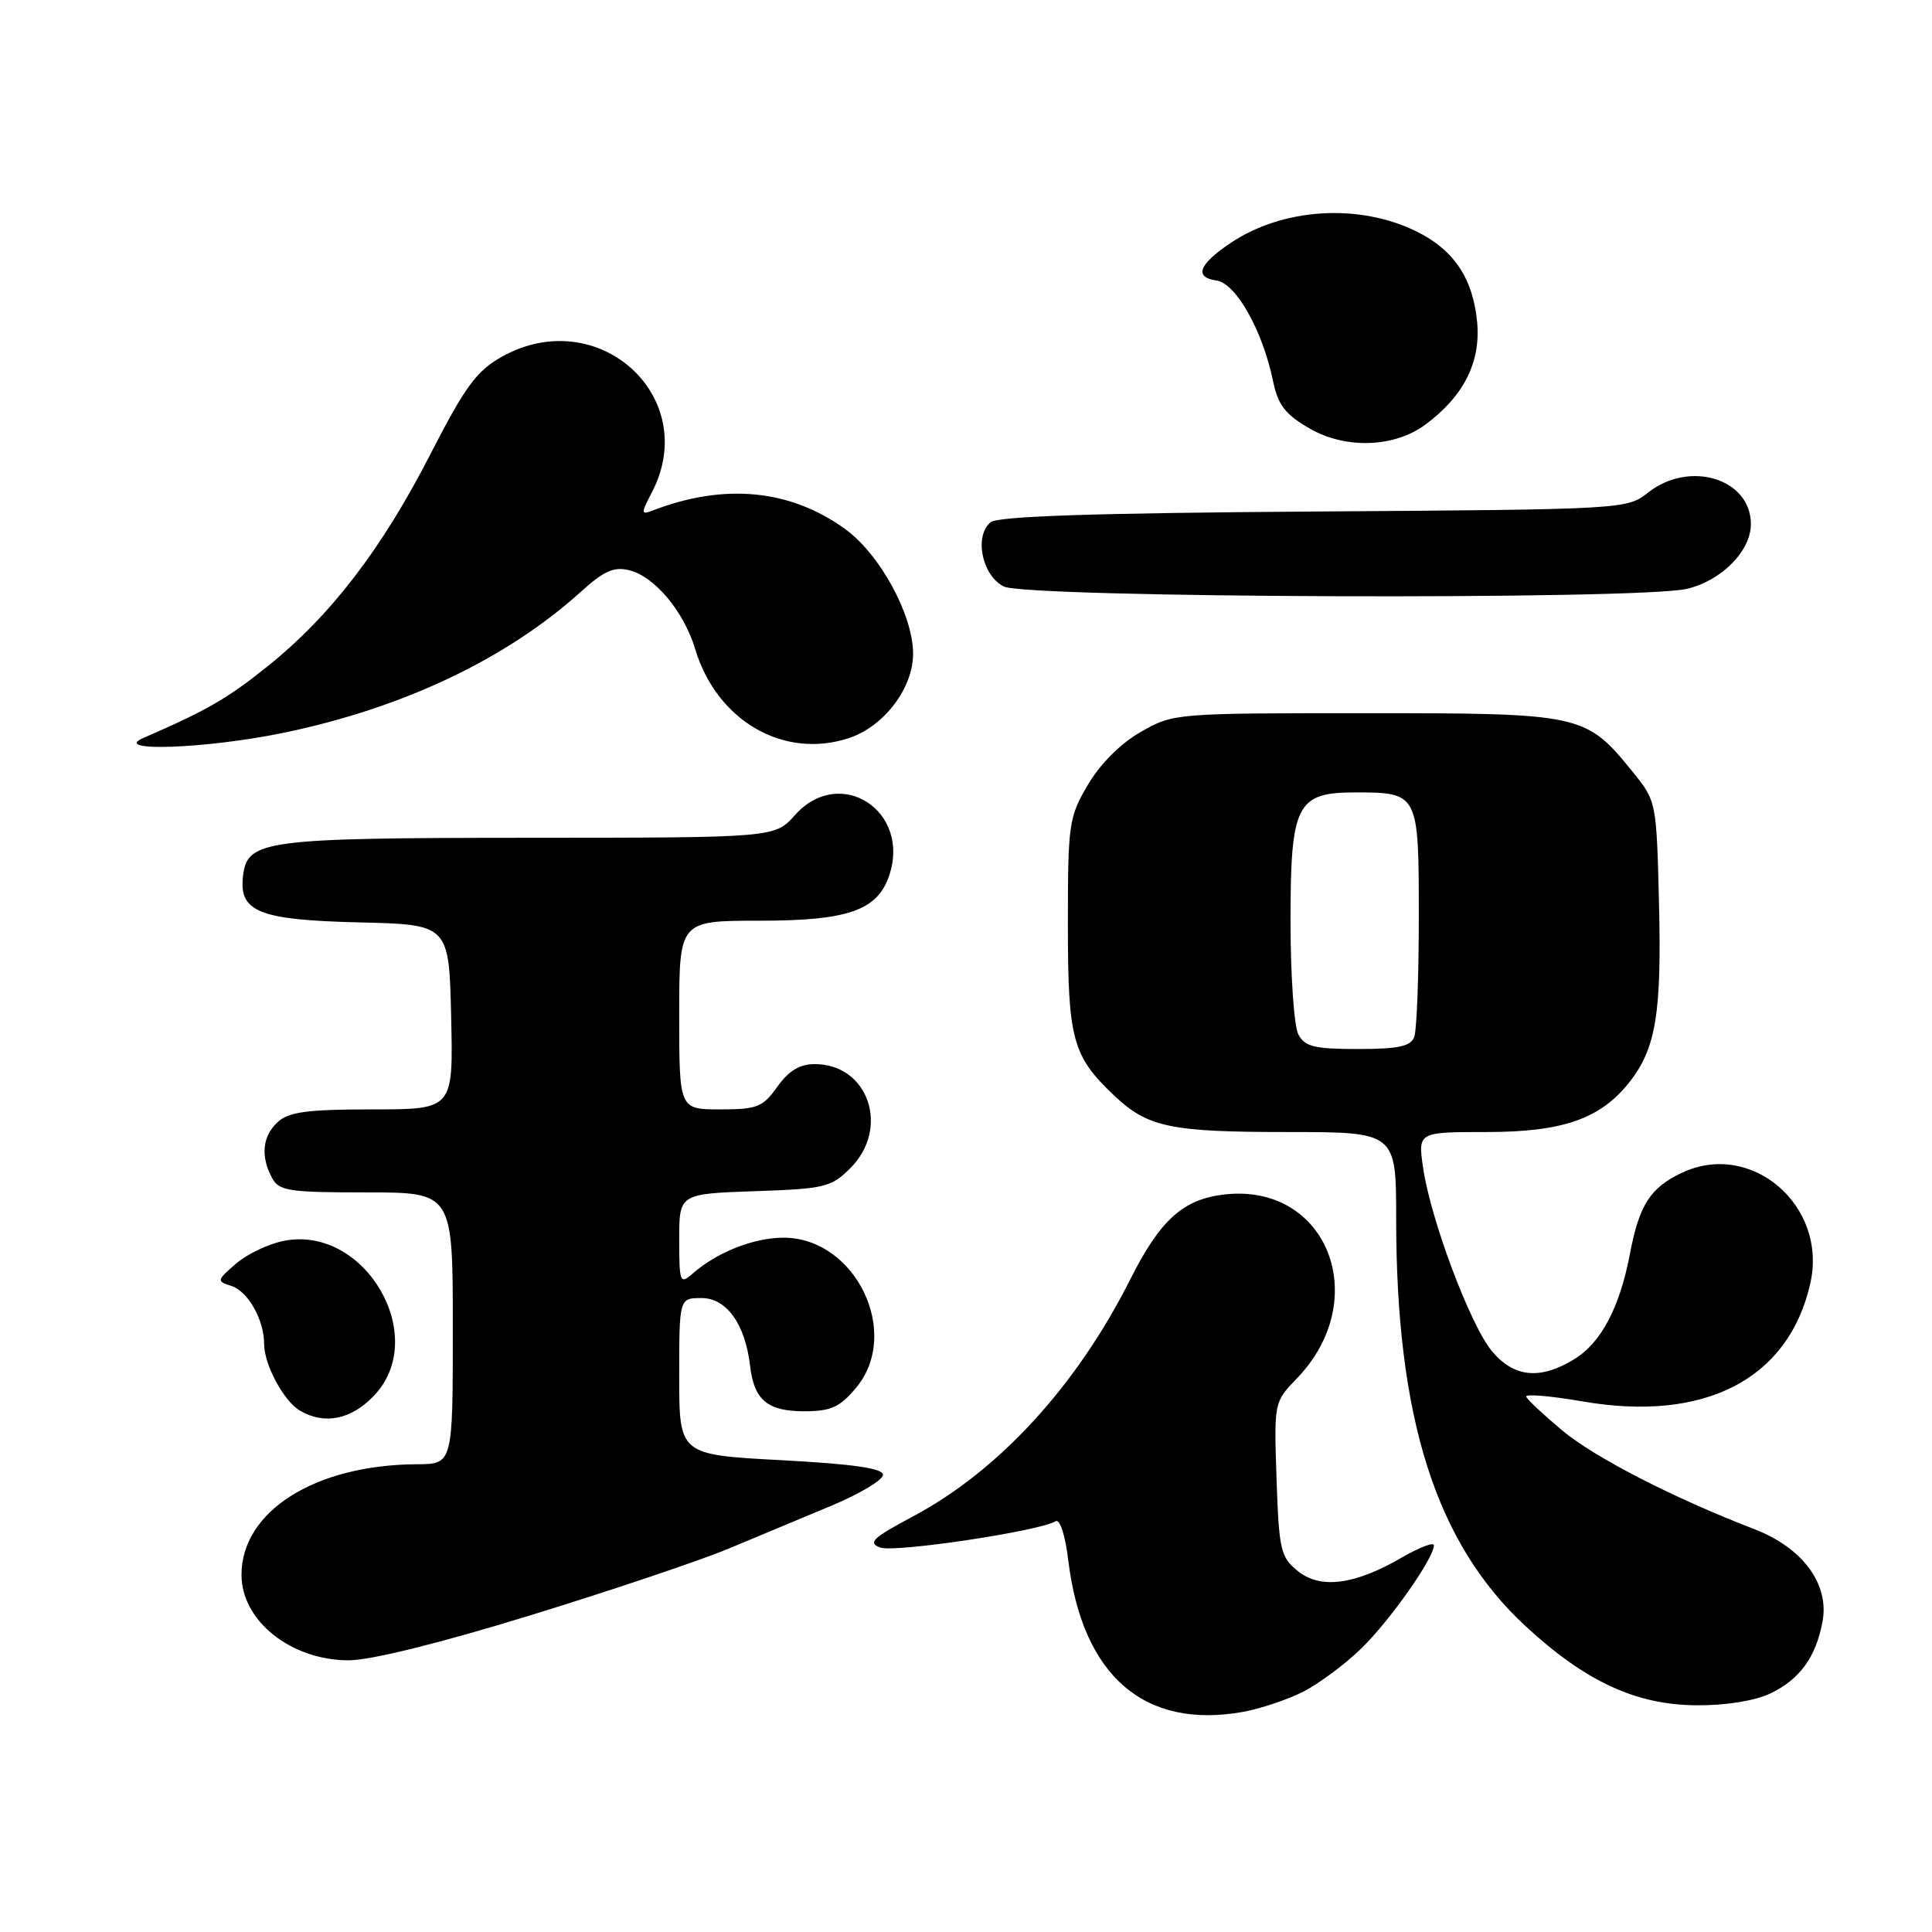 <?xml version="1.0" encoding="UTF-8" standalone="no"?>
<!DOCTYPE svg PUBLIC "-//W3C//DTD SVG 1.1//EN" "http://www.w3.org/Graphics/SVG/1.1/DTD/svg11.dtd" >
<svg xmlns="http://www.w3.org/2000/svg" xmlns:xlink="http://www.w3.org/1999/xlink" version="1.1" viewBox="0 0 256 256">
 <g >
 <path fill="currentColor"
d=" M 172.72 224.14 C 174.80 223.07 178.25 220.50 180.39 218.42 C 184.18 214.73 190.00 206.46 190.00 204.76 C 190.00 204.30 188.09 205.03 185.75 206.38 C 179.49 210.02 174.96 210.60 171.95 208.16 C 169.69 206.33 169.47 205.39 169.15 195.99 C 168.81 185.80 168.81 185.79 171.84 182.65 C 181.94 172.18 175.88 156.74 162.27 158.27 C 156.78 158.89 153.74 161.62 149.78 169.50 C 142.68 183.61 132.39 194.85 120.98 200.93 C 115.61 203.79 114.94 204.43 116.64 205.06 C 118.54 205.76 137.77 202.88 139.88 201.57 C 140.44 201.23 141.15 203.42 141.55 206.74 C 143.42 222.07 151.62 229.18 164.72 226.83 C 167.04 226.41 170.64 225.20 172.72 224.14 Z  M 234.54 224.41 C 238.46 222.55 240.61 219.61 241.49 214.89 C 242.43 209.92 238.88 205.10 232.48 202.63 C 221.69 198.47 211.29 193.12 207.00 189.54 C 204.53 187.47 202.38 185.46 202.23 185.07 C 202.08 184.68 205.45 184.96 209.73 185.70 C 225.93 188.49 237.03 182.73 239.88 170.03 C 242.19 159.75 232.05 151.04 222.84 155.41 C 218.67 157.38 217.20 159.68 215.98 166.11 C 214.63 173.25 212.15 177.94 208.58 180.11 C 204.08 182.86 200.62 182.53 197.71 179.06 C 194.84 175.65 189.58 161.65 188.57 154.75 C 187.88 150.00 187.88 150.00 196.98 150.00 C 207.08 150.00 212.08 148.25 215.91 143.39 C 219.41 138.94 220.18 134.29 219.83 119.84 C 219.50 106.26 219.48 106.16 216.39 102.34 C 210.13 94.60 209.69 94.50 181.00 94.50 C 155.66 94.50 155.47 94.52 151.15 96.99 C 148.47 98.52 145.79 101.21 144.15 103.99 C 141.62 108.29 141.50 109.15 141.50 122.50 C 141.50 137.74 142.09 139.92 147.66 145.19 C 152.08 149.37 155.08 150.00 170.57 150.00 C 185.00 150.00 185.00 150.00 185.00 161.56 C 185.00 187.91 190.26 204.47 202.11 215.44 C 210.07 222.81 216.78 225.92 224.85 225.96 C 228.65 225.99 232.54 225.36 234.54 224.41 Z  M 70.20 214.06 C 80.81 210.80 92.65 206.82 96.50 205.22 C 100.35 203.62 106.54 201.03 110.25 199.48 C 113.96 197.92 117.00 196.10 117.00 195.42 C 117.00 194.56 113.06 193.99 103.50 193.48 C 90.00 192.76 90.00 192.76 90.00 182.38 C 90.00 172.00 90.00 172.00 92.97 172.00 C 96.27 172.00 98.74 175.45 99.39 180.97 C 99.91 185.50 101.69 187.00 106.53 187.00 C 110.09 187.00 111.26 186.48 113.41 183.92 C 119.50 176.69 113.39 164.00 103.82 164.00 C 99.88 164.00 94.99 165.93 91.75 168.78 C 90.11 170.22 90.00 169.94 90.00 164.25 C 90.00 158.19 90.00 158.19 99.98 157.84 C 109.29 157.52 110.14 157.32 112.68 154.78 C 117.97 149.48 115.07 141.00 107.96 141.00 C 105.96 141.00 104.51 141.88 103.00 144.00 C 101.08 146.70 100.33 147.00 95.43 147.00 C 90.00 147.00 90.00 147.00 90.00 134.50 C 90.00 122.00 90.00 122.00 100.60 122.00 C 112.35 122.00 116.24 120.65 117.81 116.05 C 120.75 107.44 111.28 101.33 105.34 108.00 C 102.67 111.00 102.67 111.00 70.08 111.01 C 34.92 111.03 32.76 111.32 32.20 116.08 C 31.64 120.83 34.32 121.90 47.54 122.22 C 59.50 122.50 59.50 122.50 59.78 134.75 C 60.06 147.00 60.06 147.00 49.36 147.00 C 40.80 147.00 38.29 147.33 36.83 148.65 C 34.78 150.51 34.49 153.18 36.04 156.07 C 36.97 157.81 38.22 158.00 48.54 158.00 C 60.00 158.00 60.00 158.00 60.00 176.00 C 60.00 194.00 60.00 194.00 55.25 194.02 C 41.75 194.09 32.00 200.24 32.00 208.68 C 32.00 214.77 38.55 219.99 46.20 220.00 C 49.10 220.00 58.24 217.74 70.20 214.06 Z  M 49.54 184.95 C 56.98 177.19 48.45 162.38 37.71 164.40 C 35.67 164.78 32.79 166.14 31.31 167.41 C 28.71 169.65 28.68 169.76 30.65 170.39 C 32.86 171.09 35.00 174.88 35.00 178.10 C 35.00 180.82 37.61 185.68 39.75 186.92 C 43.00 188.82 46.52 188.11 49.54 184.95 Z  M 37.52 97.11 C 53.35 93.84 67.09 87.33 76.95 78.43 C 80.04 75.63 81.36 75.05 83.42 75.57 C 86.76 76.41 90.63 81.05 92.11 85.99 C 94.97 95.51 103.84 100.65 112.49 97.80 C 117.14 96.26 121.00 91.18 120.99 86.60 C 120.97 81.46 116.60 73.45 112.00 70.11 C 104.72 64.84 96.00 63.99 86.53 67.63 C 84.91 68.25 84.90 68.09 86.40 65.20 C 92.94 52.54 79.20 40.16 66.50 47.27 C 63.13 49.16 61.64 51.20 57.00 60.24 C 50.57 72.77 43.86 81.52 35.53 88.23 C 30.16 92.55 27.38 94.15 19.00 97.78 C 14.64 99.67 27.35 99.21 37.52 97.11 Z  M 223.50 78.03 C 228.09 76.97 232.00 73.02 232.00 69.44 C 232.00 63.44 223.89 60.94 218.41 65.25 C 215.56 67.49 215.37 67.50 174.09 67.78 C 145.06 67.98 132.22 68.40 131.26 69.20 C 129.05 71.03 130.12 76.26 133.00 77.71 C 136.03 79.24 217.05 79.52 223.50 78.03 Z  M 188.86 56.27 C 193.95 52.50 196.22 48.00 195.73 42.68 C 195.19 36.94 192.68 33.15 187.78 30.71 C 180.12 26.90 169.94 27.53 162.98 32.25 C 158.82 35.06 158.21 36.75 161.19 37.17 C 163.78 37.54 167.29 43.78 168.68 50.47 C 169.34 53.67 170.29 54.90 173.50 56.76 C 178.27 59.53 184.74 59.32 188.86 56.27 Z  M 172.04 137.07 C 171.47 136.00 171.00 129.25 171.00 122.07 C 171.00 106.57 171.79 105.00 179.57 105.00 C 187.96 105.00 188.00 105.08 188.00 121.45 C 188.00 129.36 187.73 136.55 187.39 137.42 C 186.92 138.65 185.26 139.00 179.93 139.00 C 174.17 139.00 172.90 138.69 172.04 137.07 Z "/>
</g>
</svg>